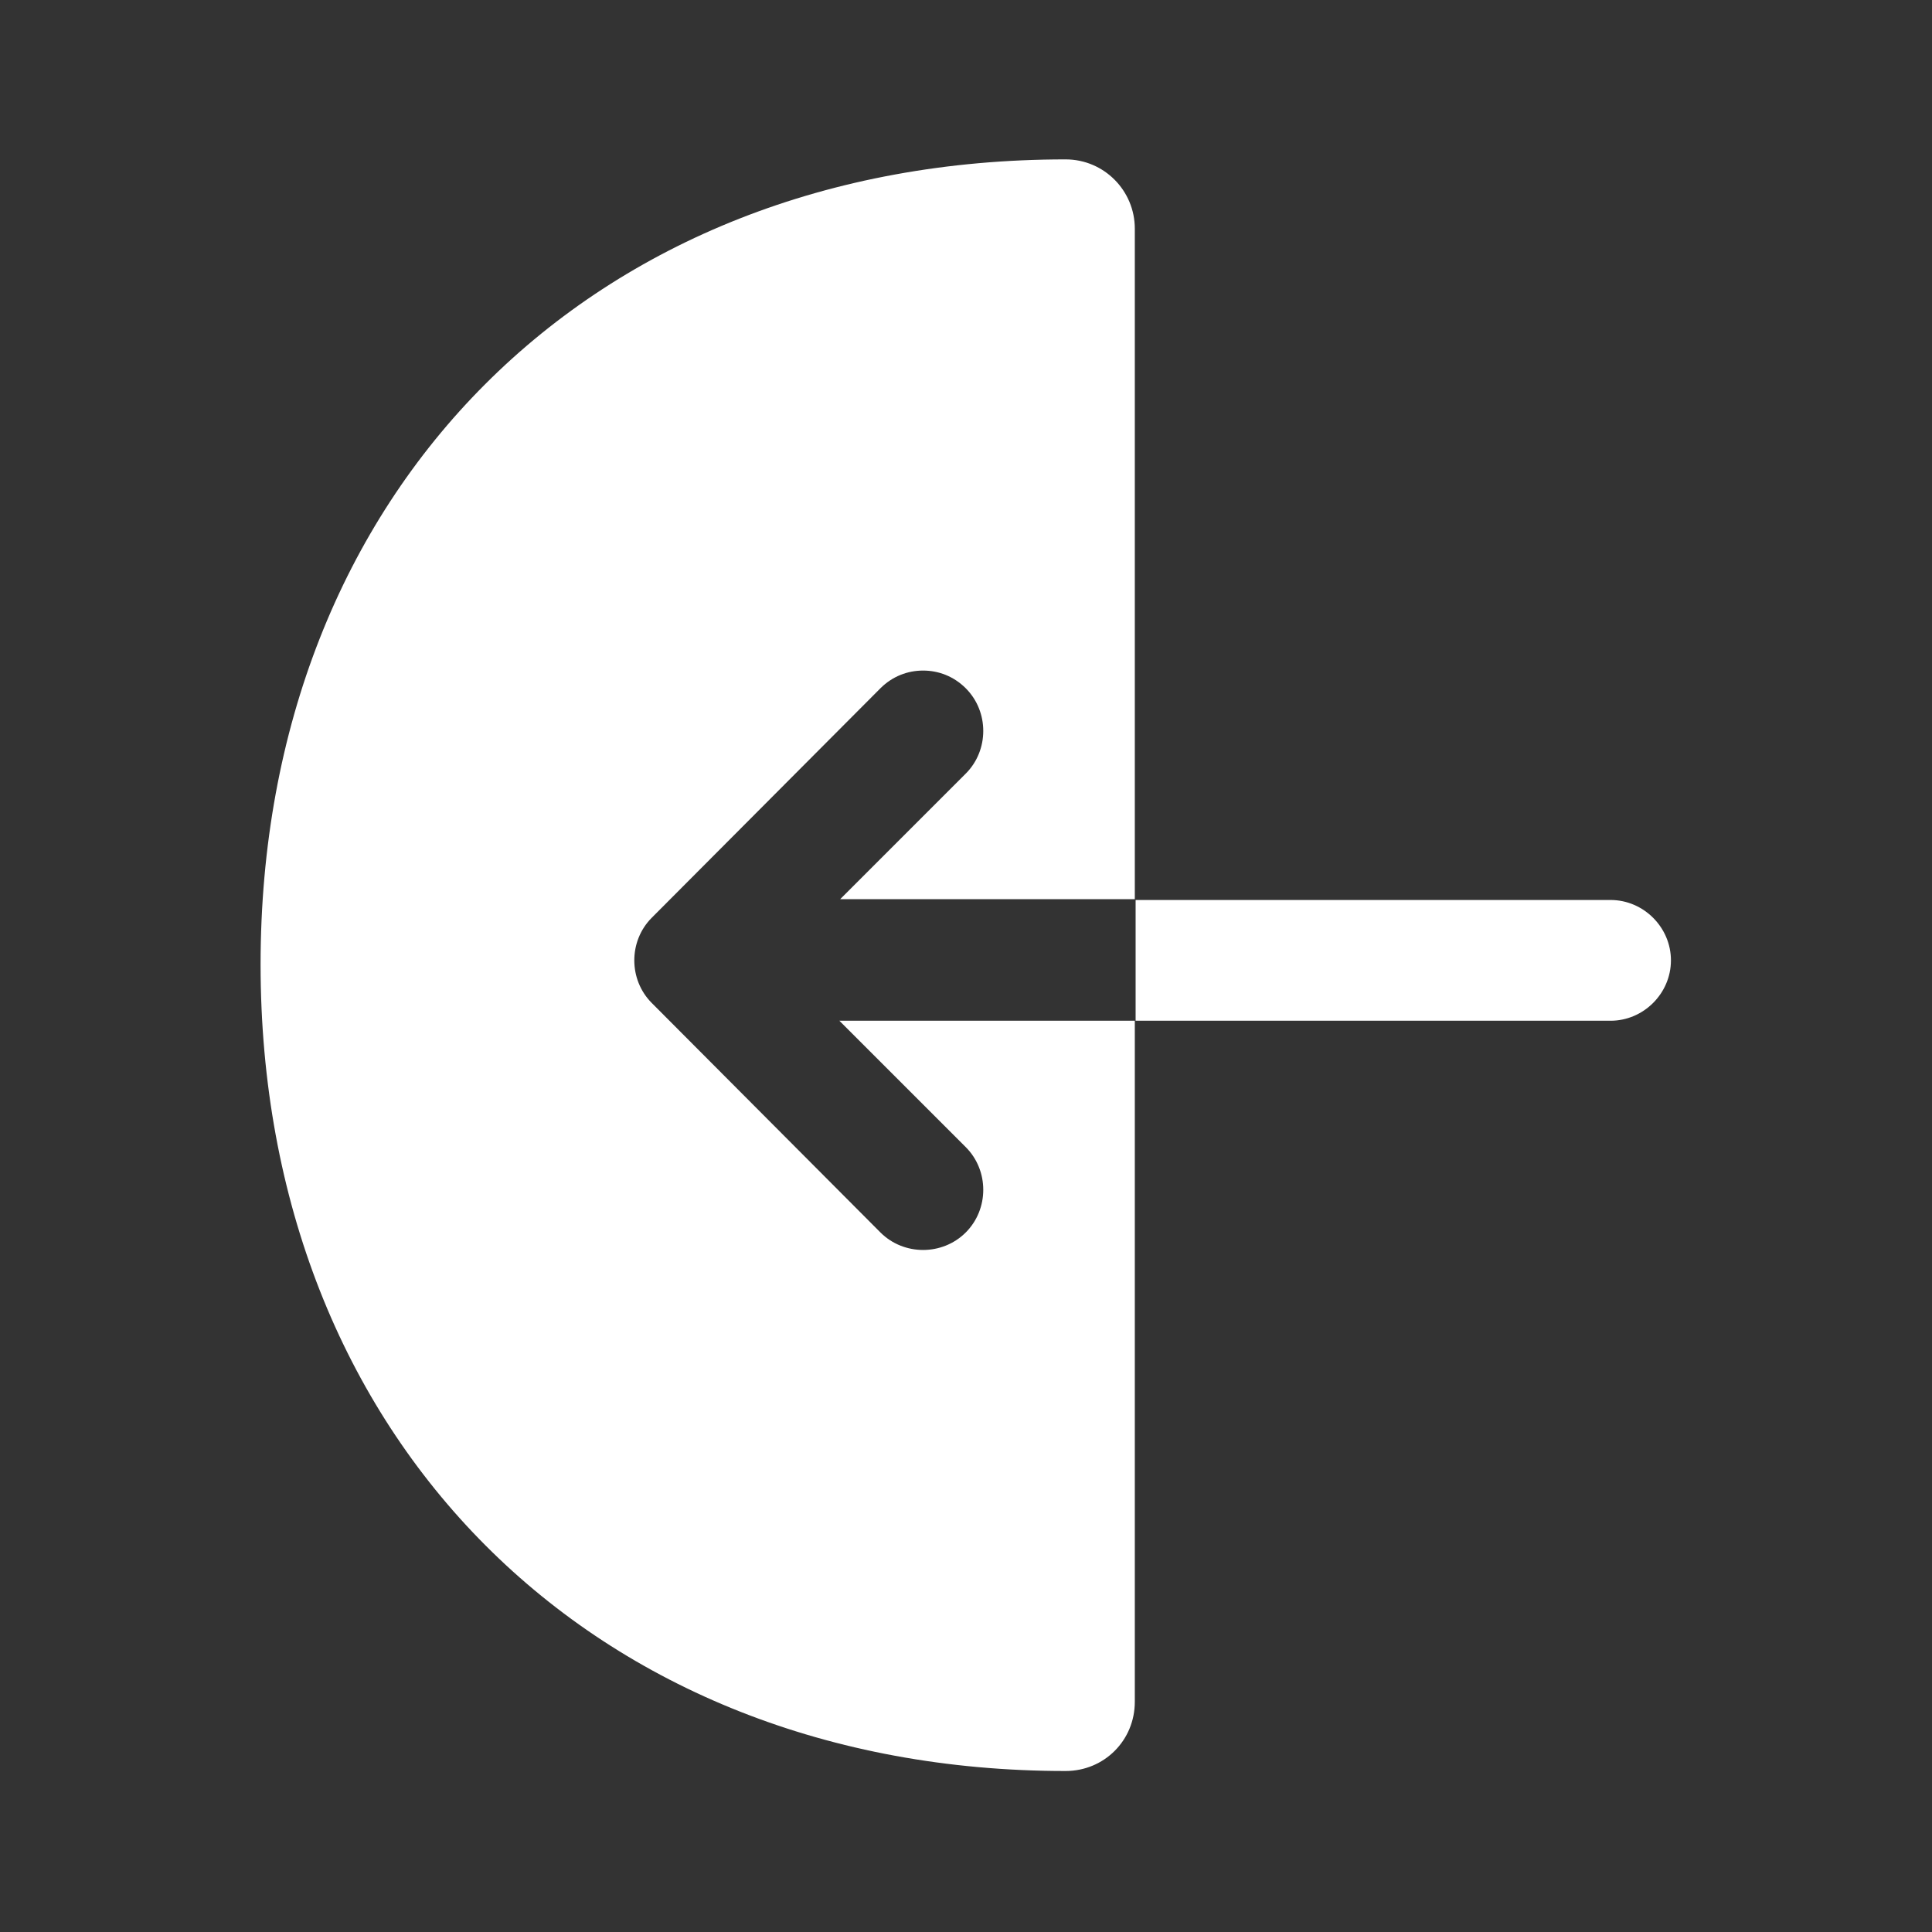 <svg width="24" height="24" viewBox="0 0 24 24" fill="none" xmlns="http://www.w3.org/2000/svg">
<rect x="0" y="0" width="24" height="24" fill="#333333" stroke="none"/>
<path d="M13.237 22C13.717 22 14.097 21.62 14.097 21.14L14.097 12.68L10.427 12.68L11.997 14.25C12.287 14.54 12.287 15.02 11.997 15.31C11.707 15.6 11.227 15.6 10.937 15.31L8.097 12.46C7.807 12.17 7.807 11.69 8.097 11.4L10.937 8.55C11.087 8.4 11.277 8.33 11.467 8.33C11.657 8.33 11.847 8.4 11.997 8.55C12.287 8.84 12.287 9.32 11.997 9.61L10.437 11.17L14.097 11.17L14.097 2.84C14.097 2.37 13.717 1.98 13.237 1.98C7.347 1.98 3.237 6.09 3.237 11.98C3.237 17.87 7.357 22 13.237 22Z" fill="white"/>
<path d="M20.007 12.68C20.417 12.68 20.757 12.34 20.757 11.93C20.757 11.52 20.417 11.18 20.007 11.18L14.107 11.18L14.107 12.68L20.007 12.68Z" fill="white"/>
</svg>
